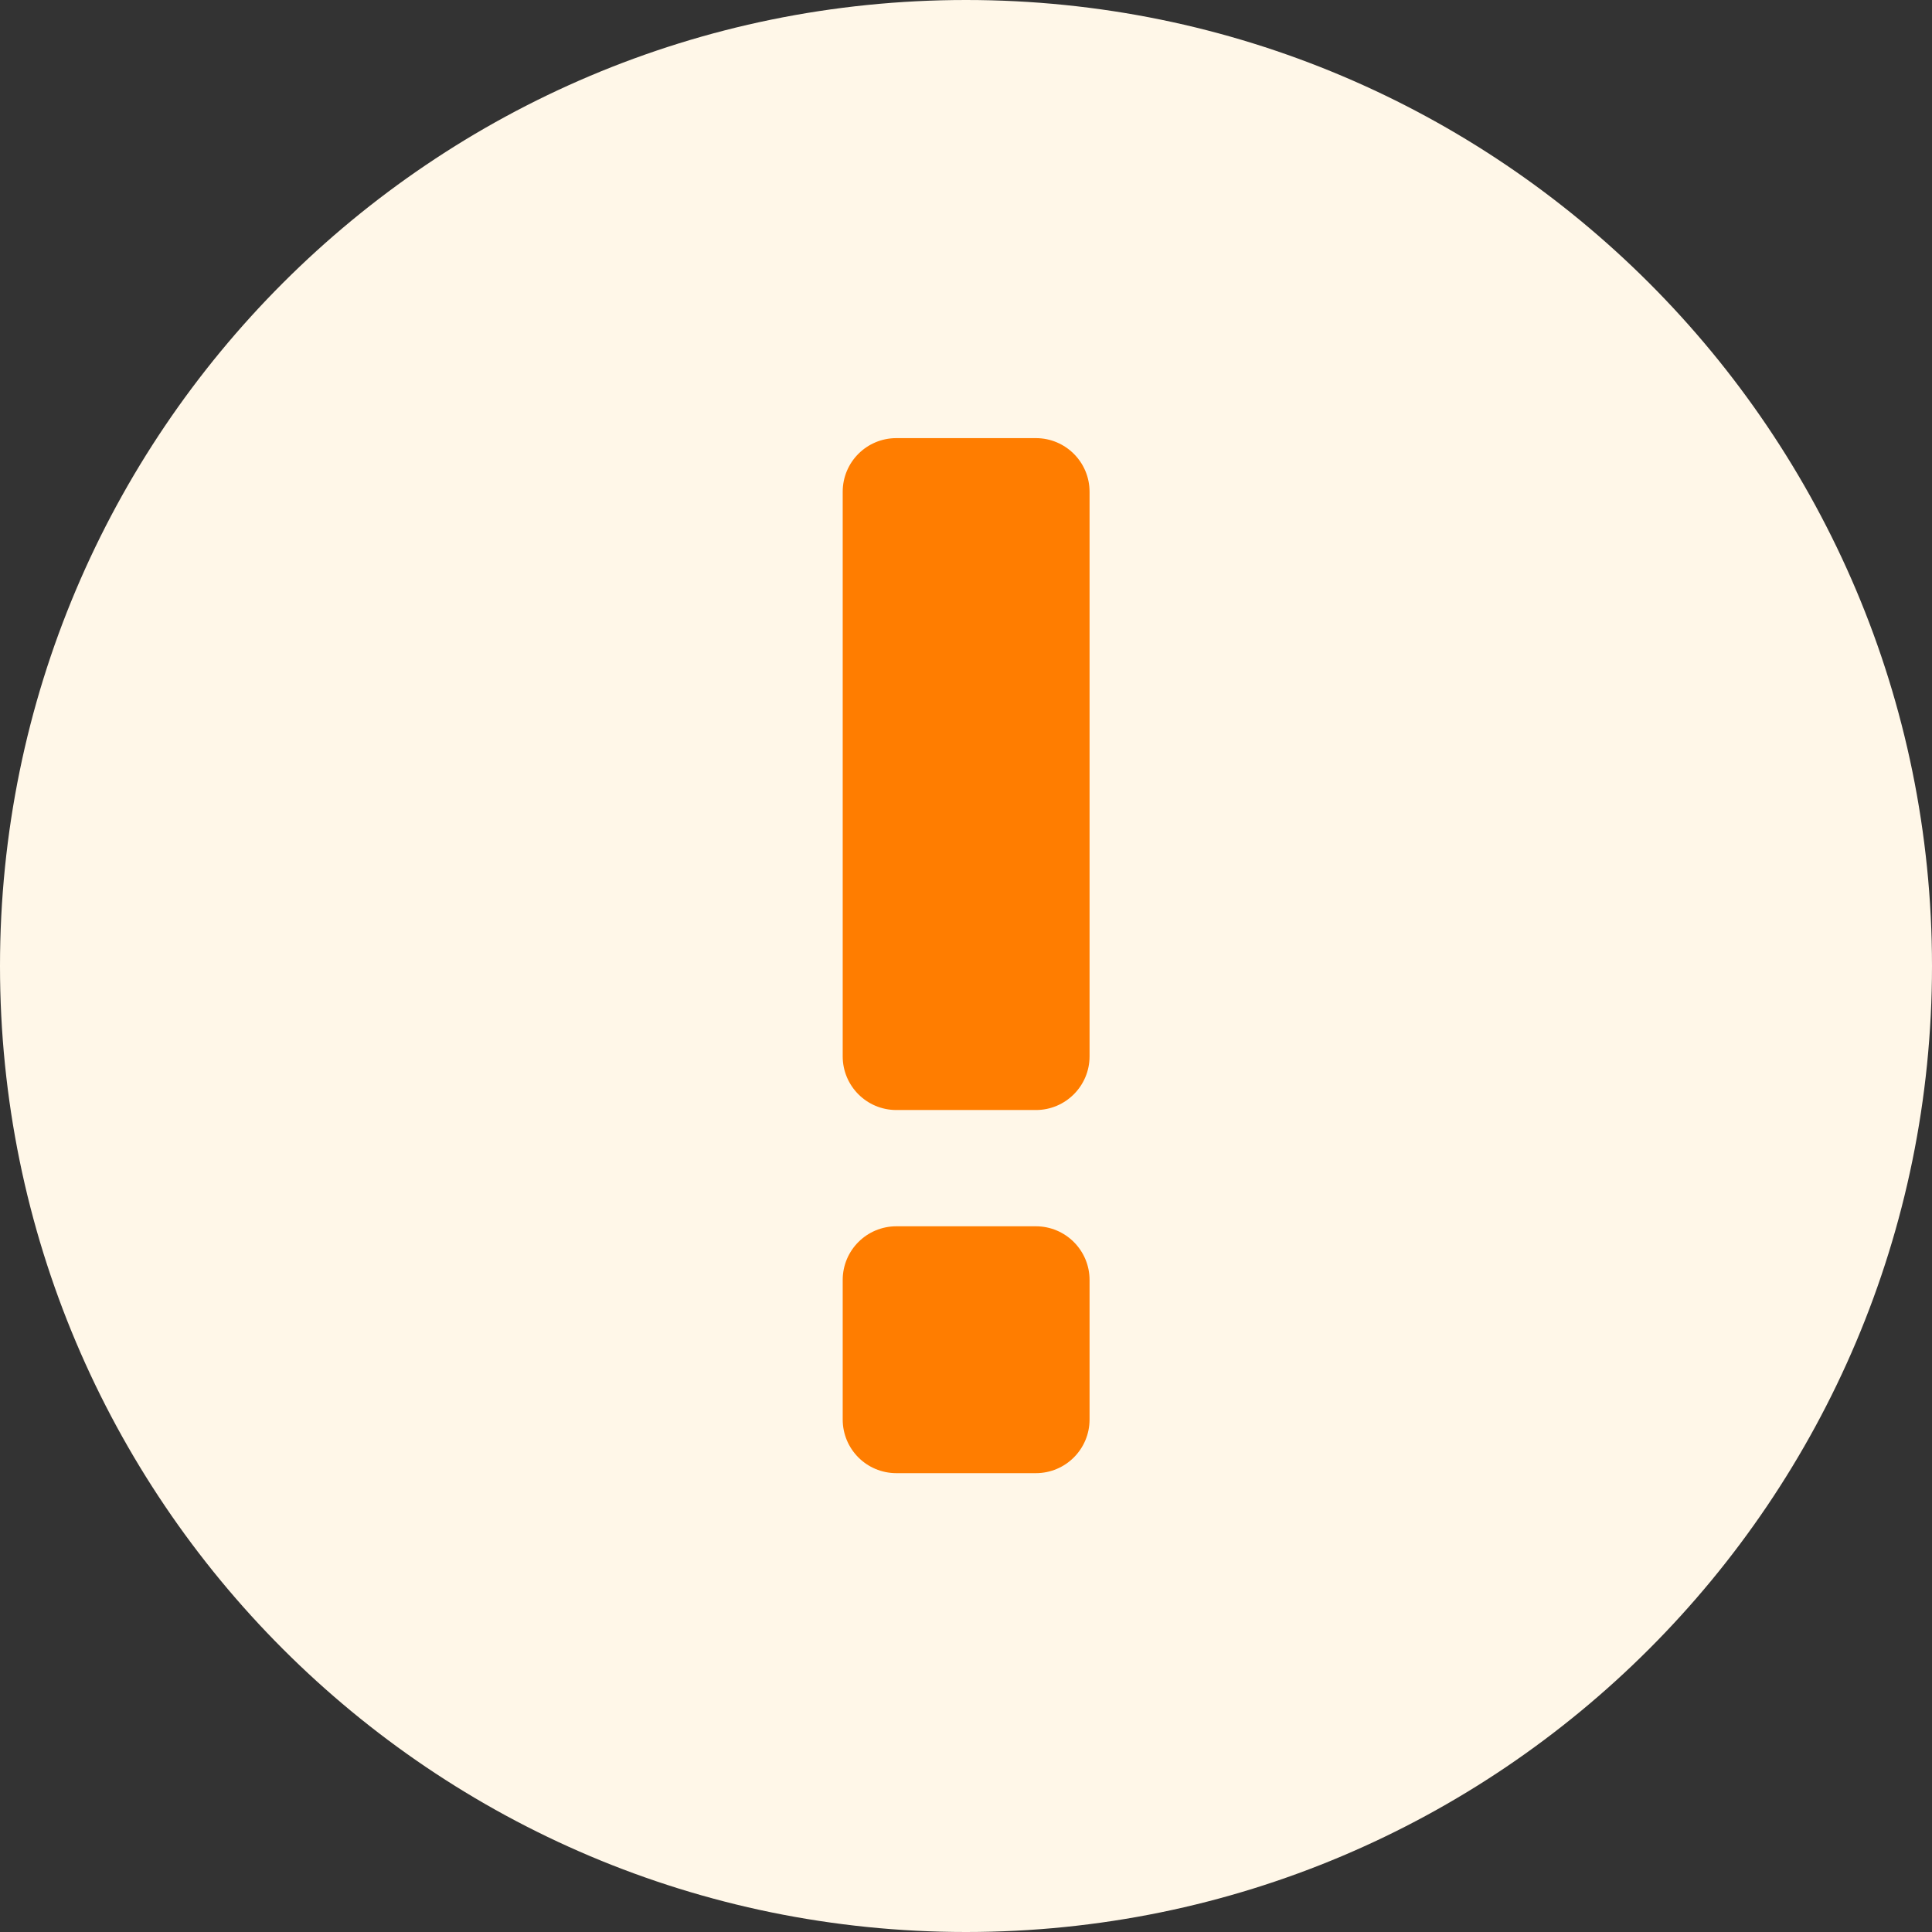<?xml version="1.0" encoding="UTF-8"?>
<svg width="22px" height="22px" viewBox="0 0 22 22" version="1.1" xmlns="http://www.w3.org/2000/svg" xmlns:xlink="http://www.w3.org/1999/xlink">
    <rect x="0" y="0" width="22" height="22" fill="#333333" stroke="none"/>
    <title>warning-双色</title>
    <g id="PC端" stroke="none" stroke-width="1" fill="none" fill-rule="evenodd">
        <g id="图标" transform="translate(-393, -280)">
            <g id="warning-双色" transform="translate(393, 280)">
                <path d="M11,22 C17.075,22 22,17.075 22,11 C22,4.925 17.075,0 11,0 C4.925,0 0,4.925 0,11 C0,17.075 4.925,22 11,22 Z" id="椭圆形" fill="#FFF7E8" fill-rule="nonzero"></path>
                <path d="M11.796,13.964 C12.133,13.964 12.407,14.238 12.407,14.575 L12.407,16.164 C12.407,16.502 12.133,16.775 11.796,16.775 L10.207,16.775 C9.869,16.775 9.596,16.502 9.596,16.164 L9.596,14.575 C9.596,14.238 9.869,13.964 10.207,13.964 L11.796,13.964 Z M11.796,4.989 C12.133,4.989 12.407,5.262 12.407,5.6 L12.407,12.029 C12.407,12.366 12.133,12.64 11.796,12.64 L10.207,12.64 C9.869,12.64 9.596,12.366 9.596,12.029 L9.596,5.6 C9.596,5.262 9.869,4.989 10.207,4.989 L11.796,4.989 Z" id="形状结合" fill="#FF7D00"></path>
            </g>
        </g>
    </g>
</svg>